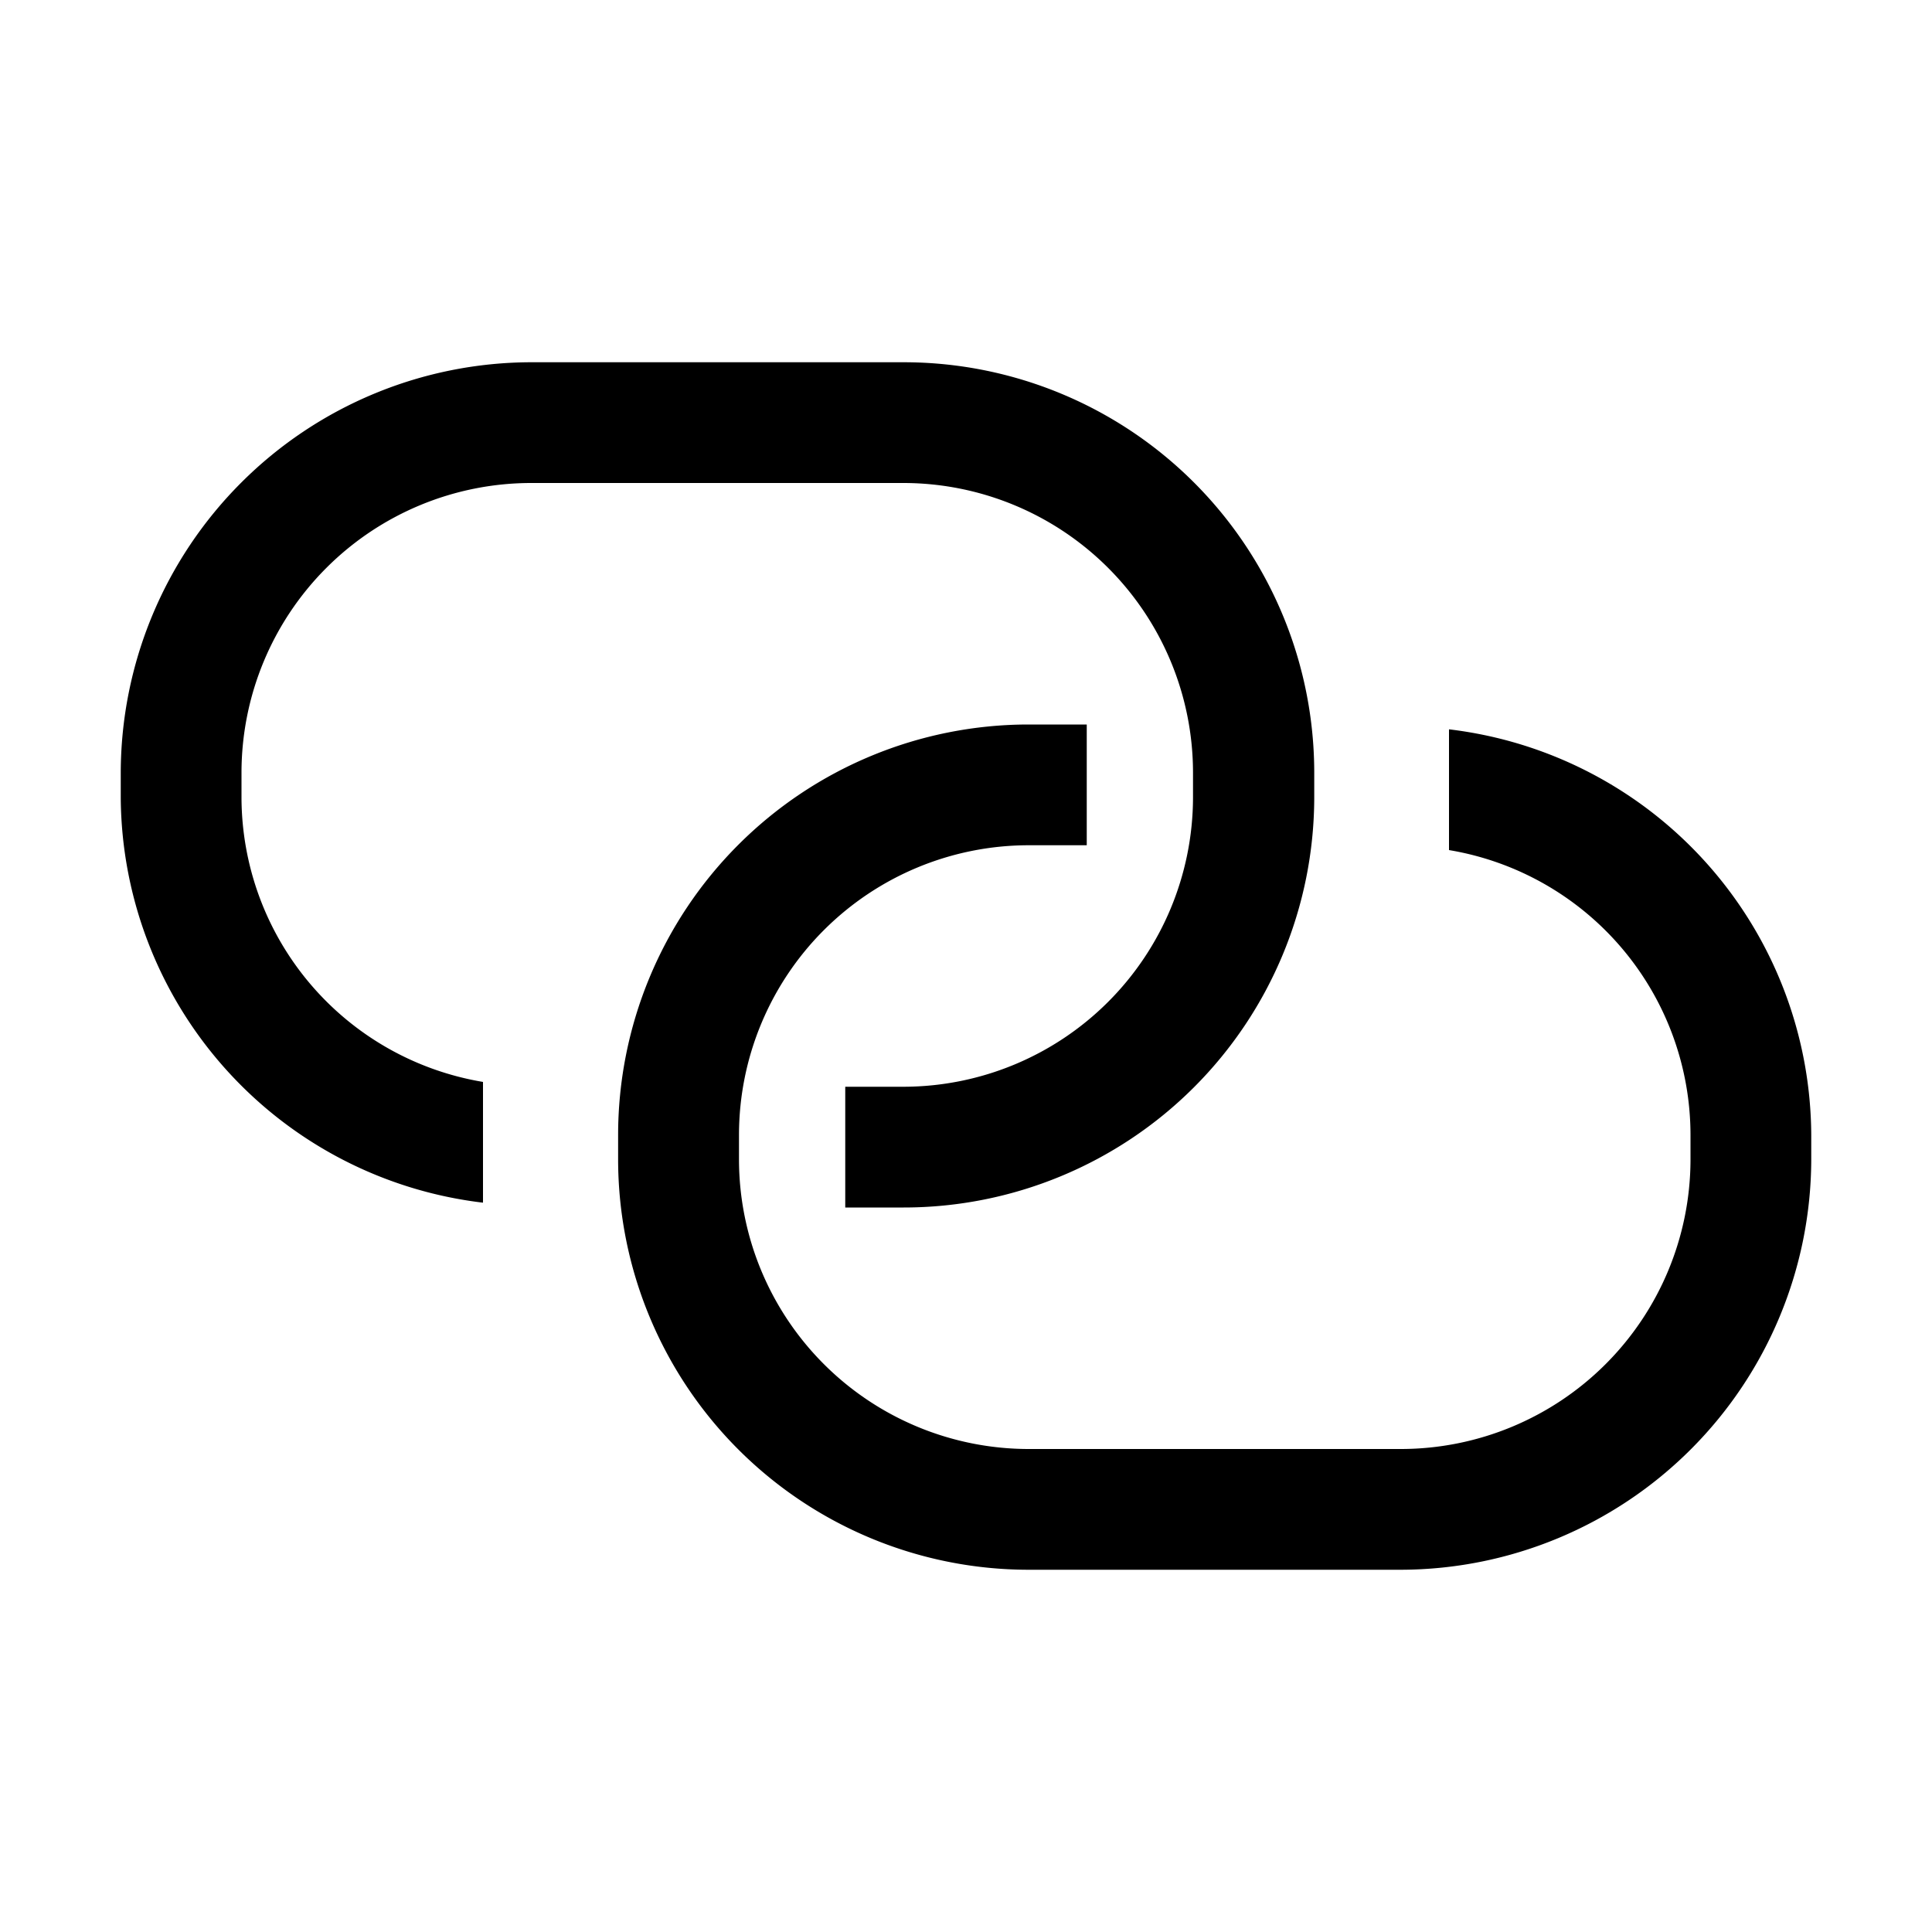 <svg xmlns="http://www.w3.org/2000/svg" width="16" height="16" viewBox="0 0 16 16"><path d="M4.4 3A3.405 3.405 0 0 0 1 6.4v.21a3.4 3.4 0 0 0 3 3.35v-1a2.394 2.394 0 0 1-2-2.355V6.4A2.4 2.4 0 0 1 4.4 4h3.09a2.4 2.4 0 0 1 2.39 2.4v.21A2.4 2.4 0 0 1 7.485 9H7v1h.484a3.4 3.4 0 0 0 3.4-3.395V6.4a3.4 3.4 0 0 0-3.4-3.4zm4.116 3a3.4 3.4 0 0 0-3.397 3.4v.21A3.4 3.4 0 0 0 8.516 13h3.09A3.405 3.405 0 0 0 15 9.605V9.4a3.4 3.4 0 0 0-3-3.36v1a2.394 2.394 0 0 1 2 2.36v.21A2.4 2.4 0 0 1 11.605 12h-3.09A2.4 2.4 0 0 1 6.12 9.605V9.4A2.4 2.4 0 0 1 8.516 7H9V6z"/></svg>
